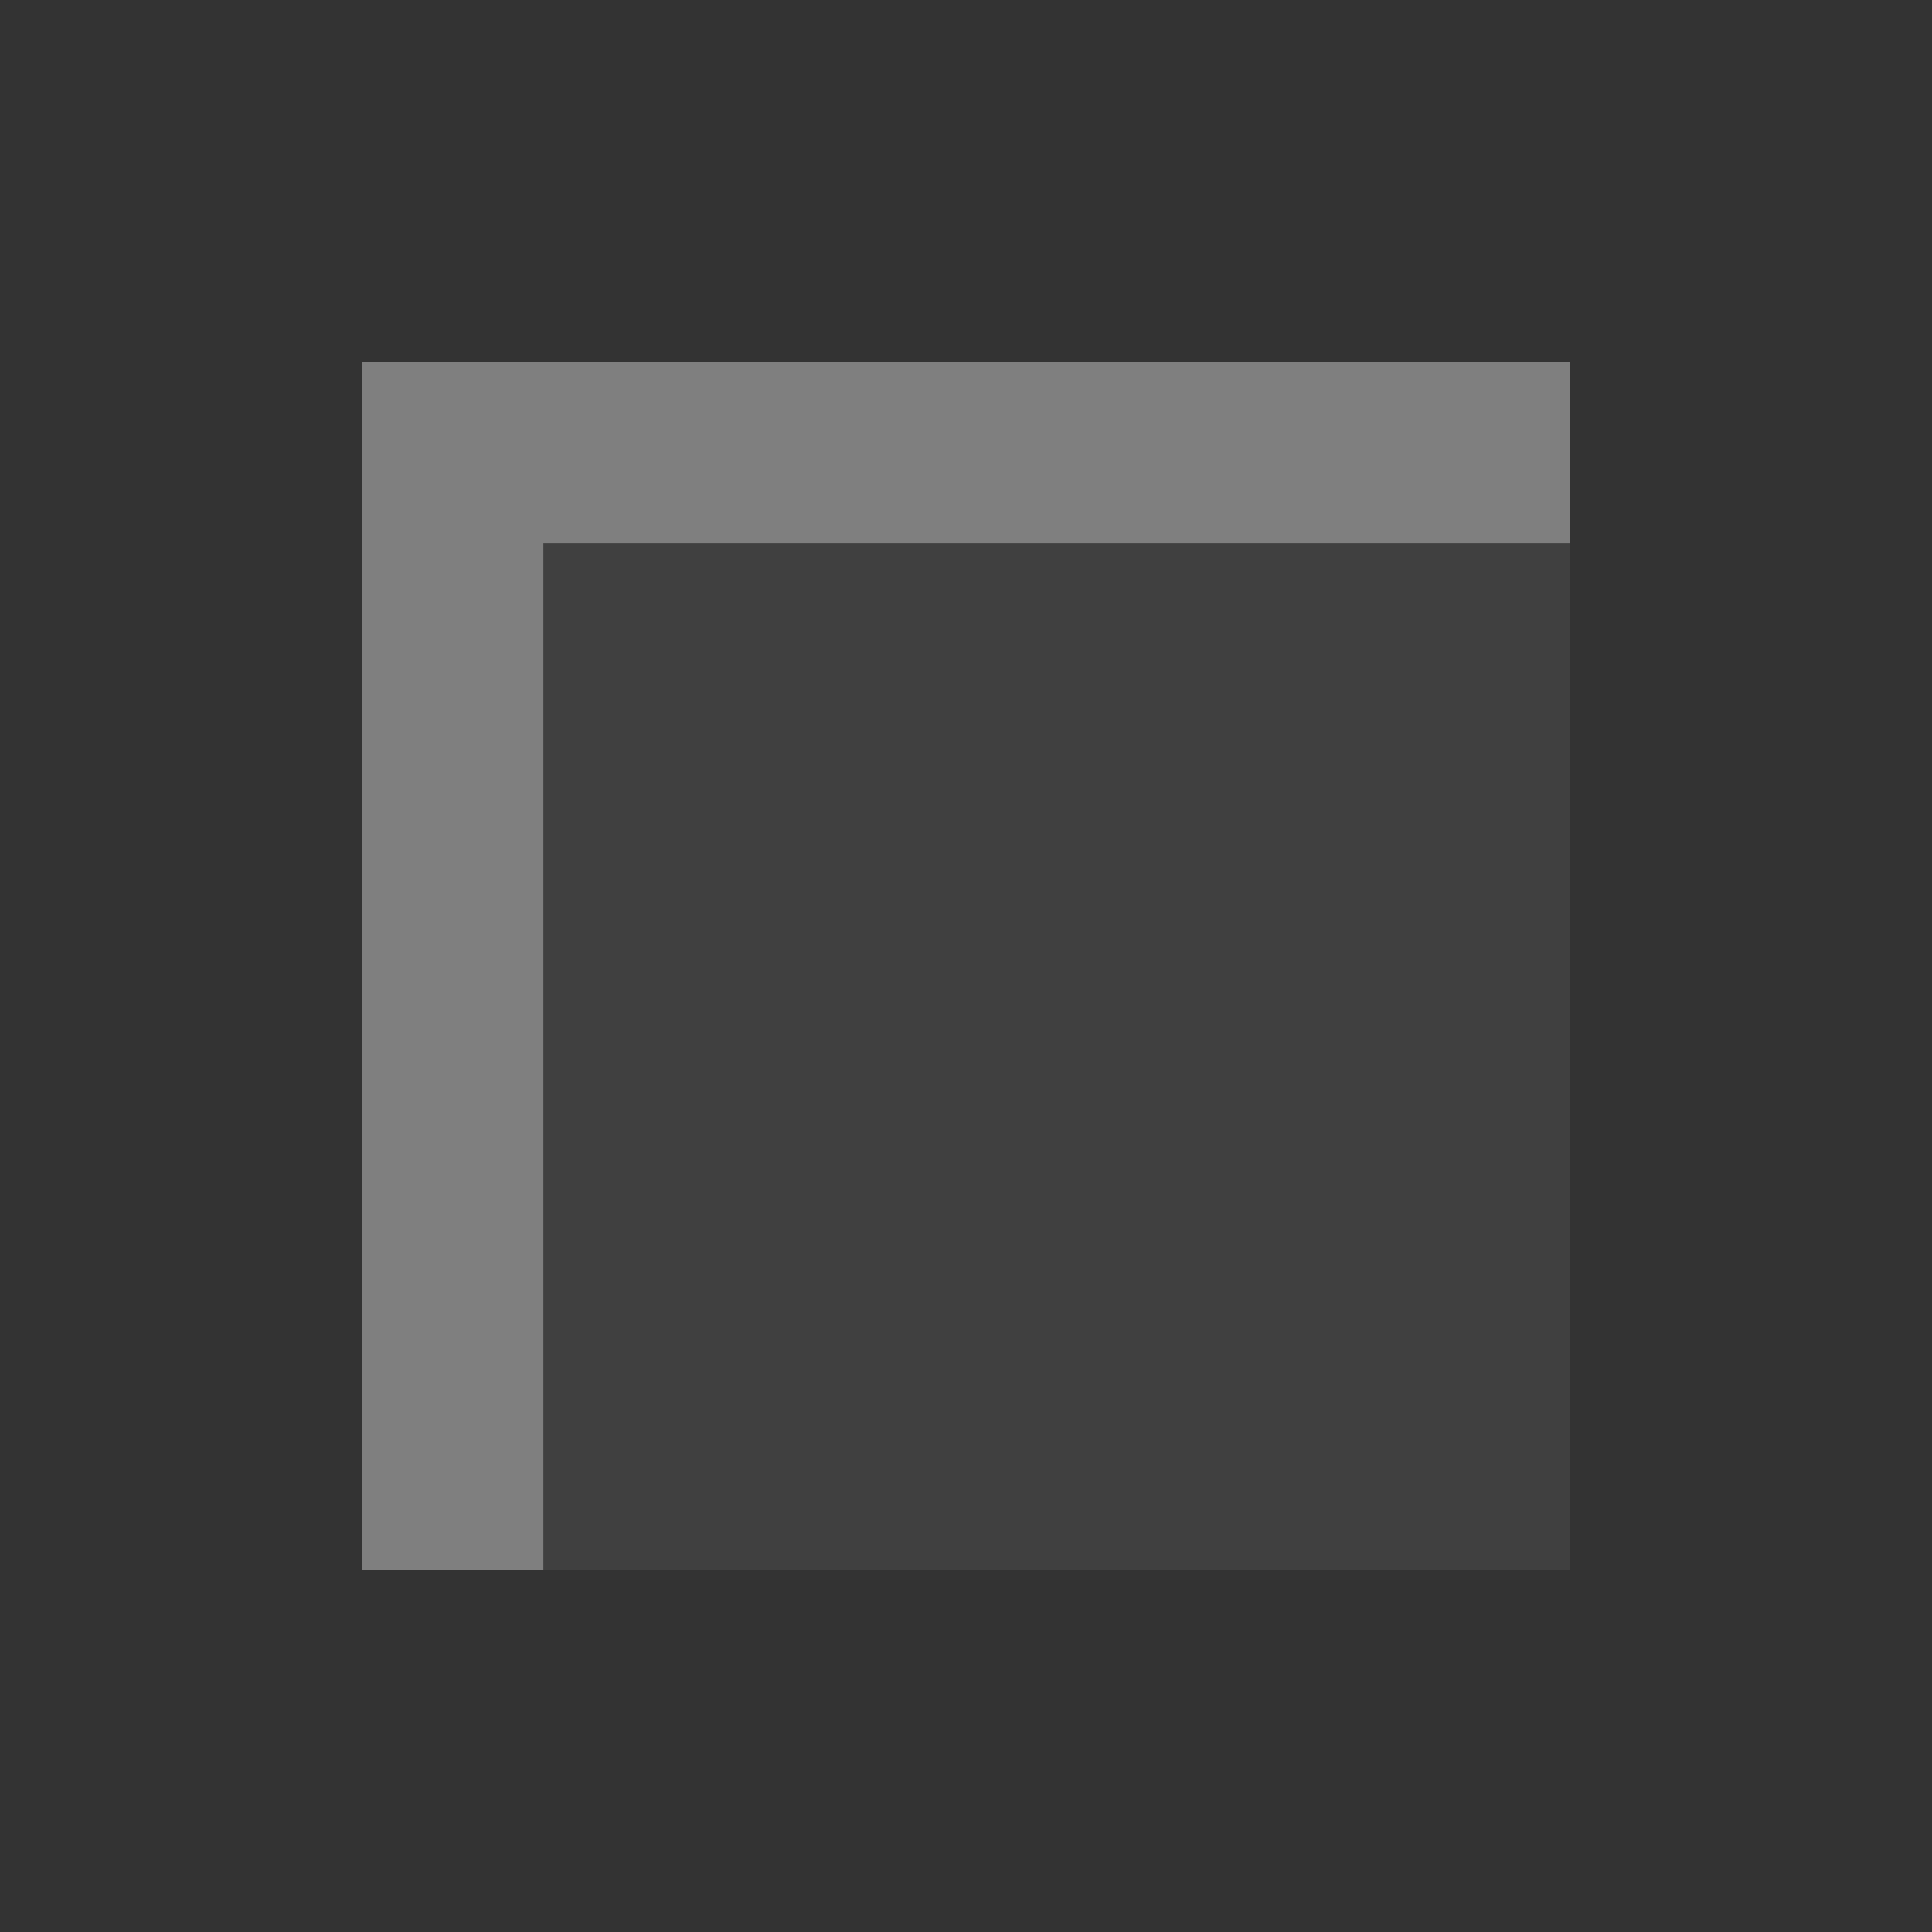 <?xml version="1.0" encoding="UTF-8"?>
<!-- Created with Inkscape (http://www.inkscape.org/) -->
<svg id="svg5078" width="32px" height="32px" version="1.1" xmlns="http://www.w3.org/2000/svg" xmlns:cc="http://creativecommons.org/ns#" xmlns:dc="http://purl.org/dc/elements/1.1/" xmlns:rdf="http://www.w3.org/1999/02/22-rdf-syntax-ns#">
 <rect width="100%" height="100%" fill="#333333" stroke="none"/>
 <g id="layer1">
  <rect id="rect10944" x="6" y="6" width="20" height="20" fill="#fff" fill-opacity=".063" stroke-width="0"/>
  <path id="path6258" d="m26 7.5h-20" fill="none" stroke="#7f7f7f" stroke-width="3"/>
  <path id="path6298" d="m7.5 26v-20" fill="none" stroke="#7f7f7f" stroke-width="3"/>
 </g>
</svg>
